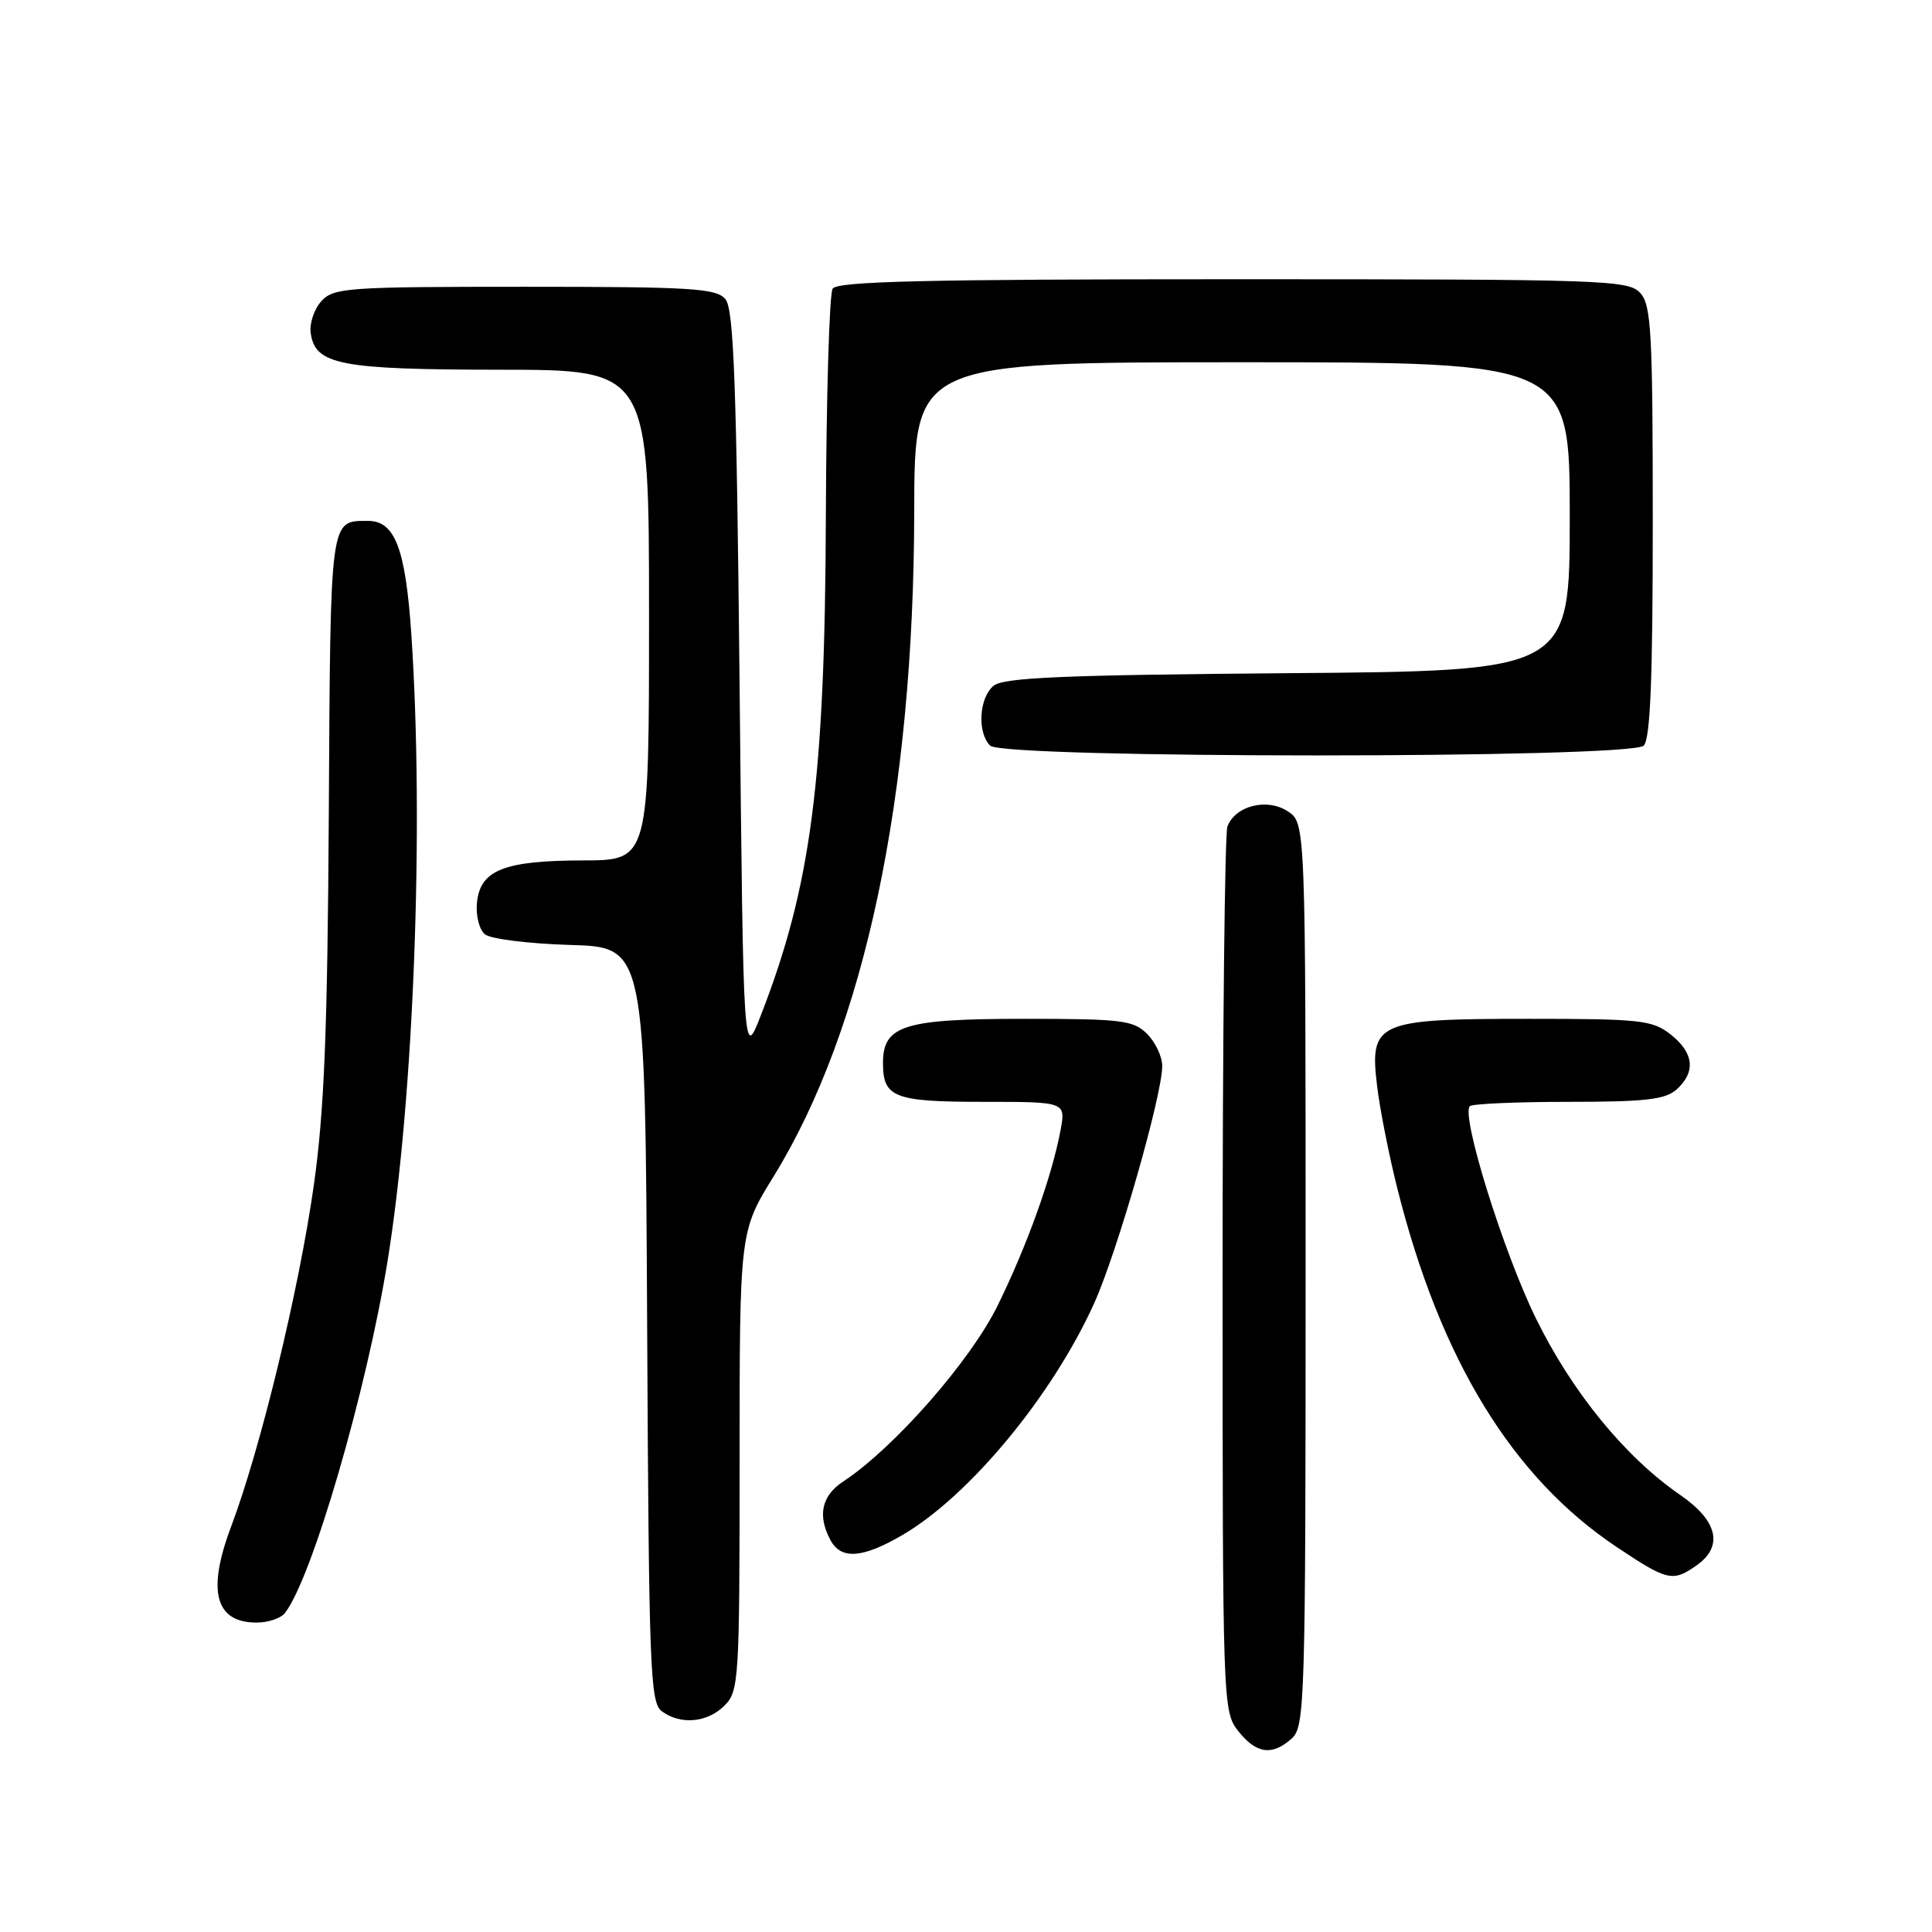 <?xml version="1.0" encoding="UTF-8" standalone="no"?>
<!DOCTYPE svg PUBLIC "-//W3C//DTD SVG 1.1//EN" "http://www.w3.org/Graphics/SVG/1.1/DTD/svg11.dtd" >
<svg xmlns="http://www.w3.org/2000/svg" xmlns:xlink="http://www.w3.org/1999/xlink" version="1.1" viewBox="0 0 256 256">
 <g >
 <path fill="currentColor"
d=" M 171.17 230.35 C 172.90 228.78 173.00 225.55 173.00 168.87 C 173.00 109.05 173.00 109.05 170.63 107.50 C 167.90 105.70 163.69 106.76 162.64 109.51 C 162.29 110.42 162.00 137.17 162.00 168.95 C 162.00 225.89 162.03 226.77 164.07 229.37 C 166.46 232.40 168.58 232.69 171.17 230.35 Z  M 96.00 226.00 C 97.91 224.09 98.00 222.67 98.00 193.59 C 98.00 163.19 98.00 163.19 102.52 155.86 C 114.58 136.29 121.08 105.54 121.14 67.75 C 121.16 48.00 121.16 48.00 164.58 48.00 C 208.00 48.00 208.00 48.00 208.00 68.45 C 208.00 88.91 208.00 88.91 170.65 89.20 C 140.80 89.44 132.97 89.78 131.65 90.87 C 129.73 92.47 129.46 97.06 131.20 98.80 C 132.93 100.53 216.07 100.53 217.80 98.80 C 218.68 97.92 219.00 89.94 219.00 69.13 C 219.00 44.04 218.80 40.44 217.35 38.83 C 215.78 37.10 212.79 37.00 163.40 37.00 C 122.66 37.00 110.94 37.28 110.33 38.25 C 109.89 38.94 109.49 52.55 109.43 68.50 C 109.31 103.36 107.48 117.40 100.83 134.50 C 98.50 140.50 98.50 140.50 98.00 90.90 C 97.60 50.89 97.23 40.99 96.13 39.65 C 94.92 38.20 91.77 38.00 69.53 38.00 C 45.94 38.00 44.20 38.12 42.57 39.92 C 41.62 40.97 40.99 42.87 41.17 44.14 C 41.77 48.34 45.04 48.97 66.25 48.99 C 86.00 49.00 86.00 49.00 86.00 81.50 C 86.00 114.00 86.00 114.00 77.25 114.01 C 66.78 114.03 63.62 115.29 63.20 119.61 C 63.03 121.31 63.50 123.17 64.25 123.80 C 65.00 124.42 70.09 125.05 75.56 125.21 C 85.50 125.50 85.50 125.50 85.75 175.50 C 85.98 221.14 86.14 225.61 87.69 226.75 C 90.18 228.59 93.73 228.27 96.00 226.00 Z  M 37.74 213.75 C 41.32 209.23 48.59 184.28 51.37 167.00 C 54.85 145.35 56.21 109.32 54.50 84.00 C 53.73 72.65 52.32 68.99 48.73 69.02 C 43.69 69.05 43.79 68.25 43.57 107.63 C 43.40 136.55 42.97 147.20 41.59 157.00 C 39.63 170.87 34.54 191.88 30.63 202.27 C 27.40 210.82 28.51 215.00 34.00 215.00 C 35.52 215.00 37.20 214.44 37.74 213.75 Z  M 224.78 207.44 C 228.40 204.91 227.63 201.53 222.65 198.10 C 215.35 193.08 208.32 184.48 203.51 174.68 C 199.20 165.89 193.56 147.78 194.76 146.57 C 195.07 146.26 200.96 146.00 207.84 146.00 C 218.07 146.00 220.67 145.70 222.17 144.35 C 224.73 142.03 224.45 139.50 221.37 137.07 C 218.95 135.17 217.40 135.00 202.59 135.00 C 182.40 135.00 181.46 135.42 182.47 143.88 C 182.84 146.97 184.05 153.10 185.16 157.50 C 190.86 180.19 200.38 195.75 214.22 204.99 C 220.95 209.48 221.64 209.64 224.78 207.44 Z  M 119.61 203.38 C 128.47 198.19 139.43 184.95 144.96 172.74 C 148.01 166.02 154.00 145.16 154.00 141.25 C 154.00 140.01 153.10 138.10 152.00 137.00 C 150.19 135.19 148.67 135.00 135.72 135.00 C 119.76 135.00 117.00 135.86 117.00 140.86 C 117.00 145.43 118.48 146.00 130.31 146.00 C 141.22 146.00 141.22 146.00 140.53 149.75 C 139.40 155.82 136.13 164.97 132.21 172.96 C 128.61 180.31 118.46 191.88 111.74 196.30 C 108.87 198.18 108.29 200.81 110.04 204.07 C 111.44 206.70 114.30 206.49 119.61 203.38 Z "/>
</g>
</svg>